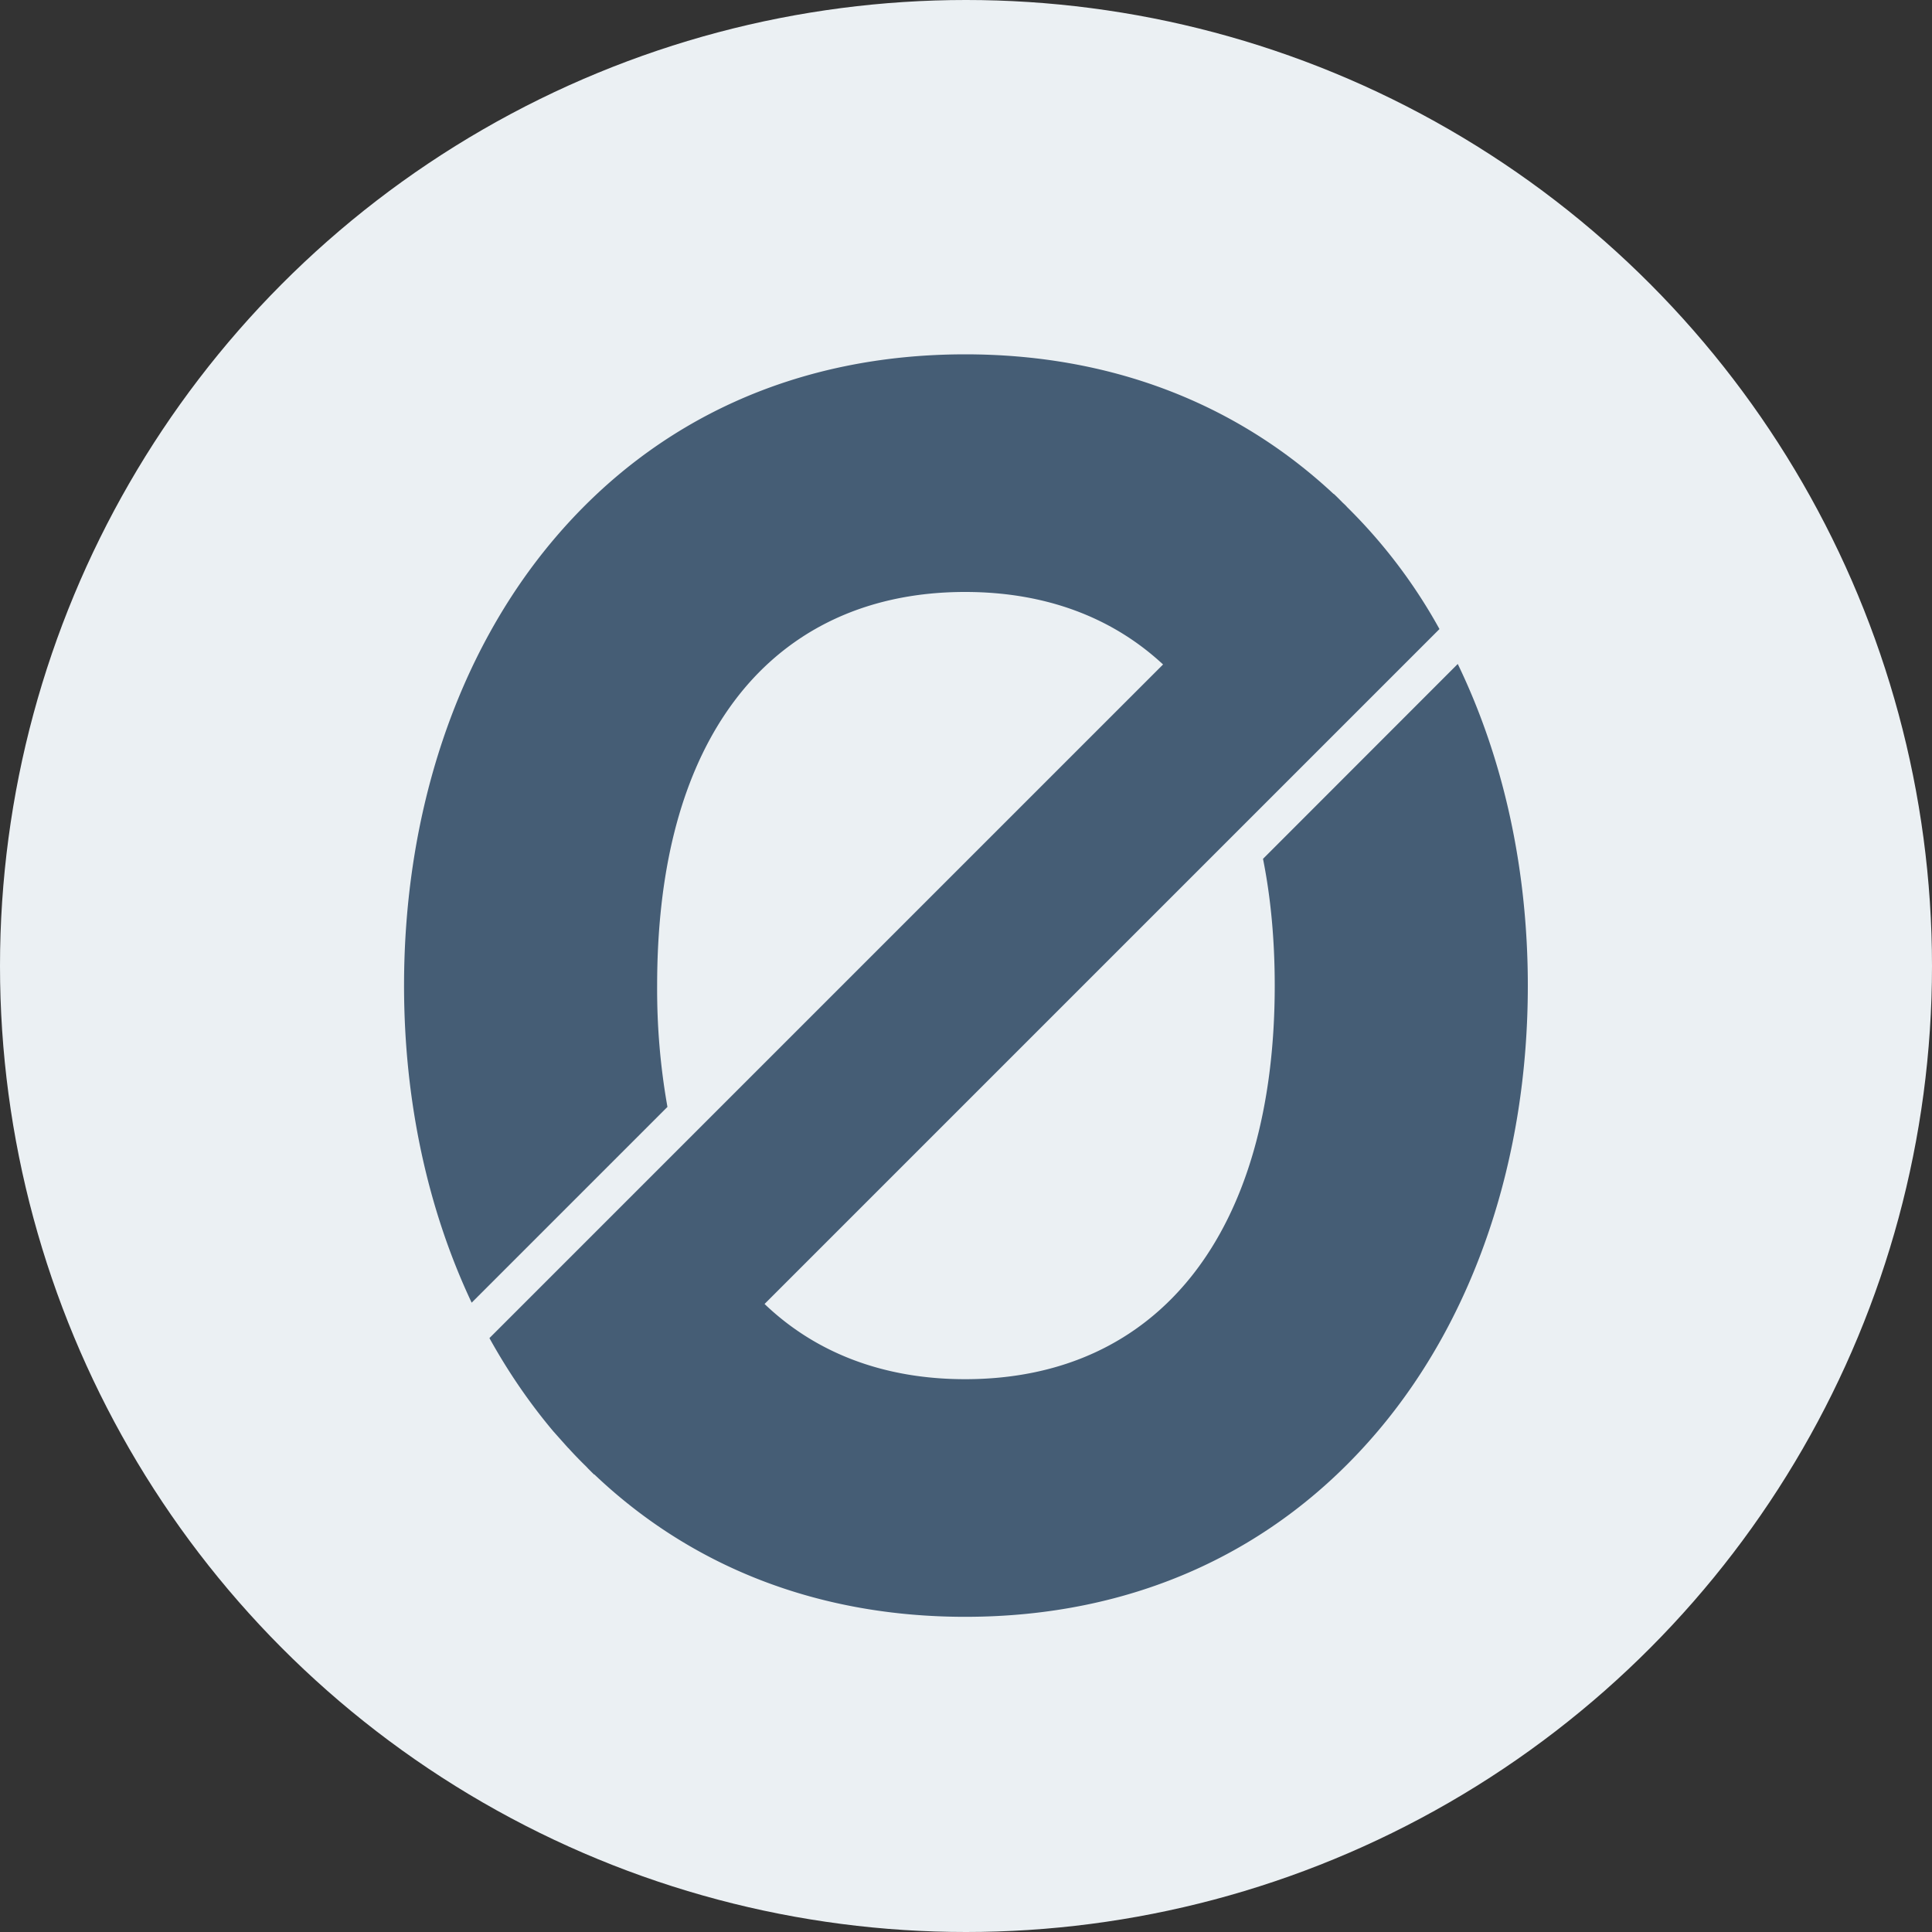<svg xmlns="http://www.w3.org/2000/svg" width="15" height="15" viewBox="0 0 15 15">
    <rect x="0" y="0" width="15" height="15" fill="#333333" stroke="none"/>
    <g fill="none" fill-rule="evenodd">
        <circle cx="7.5" cy="7.5" r="7.5" fill="#EBF0F3"/>
        <path fill="#455D75" d="M11.318 5.155L9.806 6.668c.06.3.091.628.091.984 0 1.913-.898 3.056-2.404 3.056-.628 0-1.157-.201-1.557-.584l5.24-5.24a4.135 4.135 0 0 0-.717-.947c-.01-.012-.021-.022-.032-.032-.024-.024-.047-.048-.072-.071l-.001.001c-.761-.71-1.74-1.084-2.86-1.084-1.296 0-2.402.498-3.197 1.44-.747.885-1.16 2.114-1.16 3.461 0 .895.183 1.737.525 2.462l1.52-1.52a5.218 5.218 0 0 1-.08-.942c0-.88.18-1.593.533-2.116.415-.615 1.058-.94 1.858-.94.624 0 1.143.197 1.537.563l-5.23 5.23c.144.26.31.503.497.725l.115.129h.001c.045.05.091.097.138.143l.017.018.044.044.002-.001c.761.724 1.747 1.106 2.88 1.106 1.296 0 2.403-.498 3.202-1.44.752-.886 1.166-2.115 1.166-3.46 0-.91-.19-1.765-.544-2.498"/>
    </g>
</svg>
